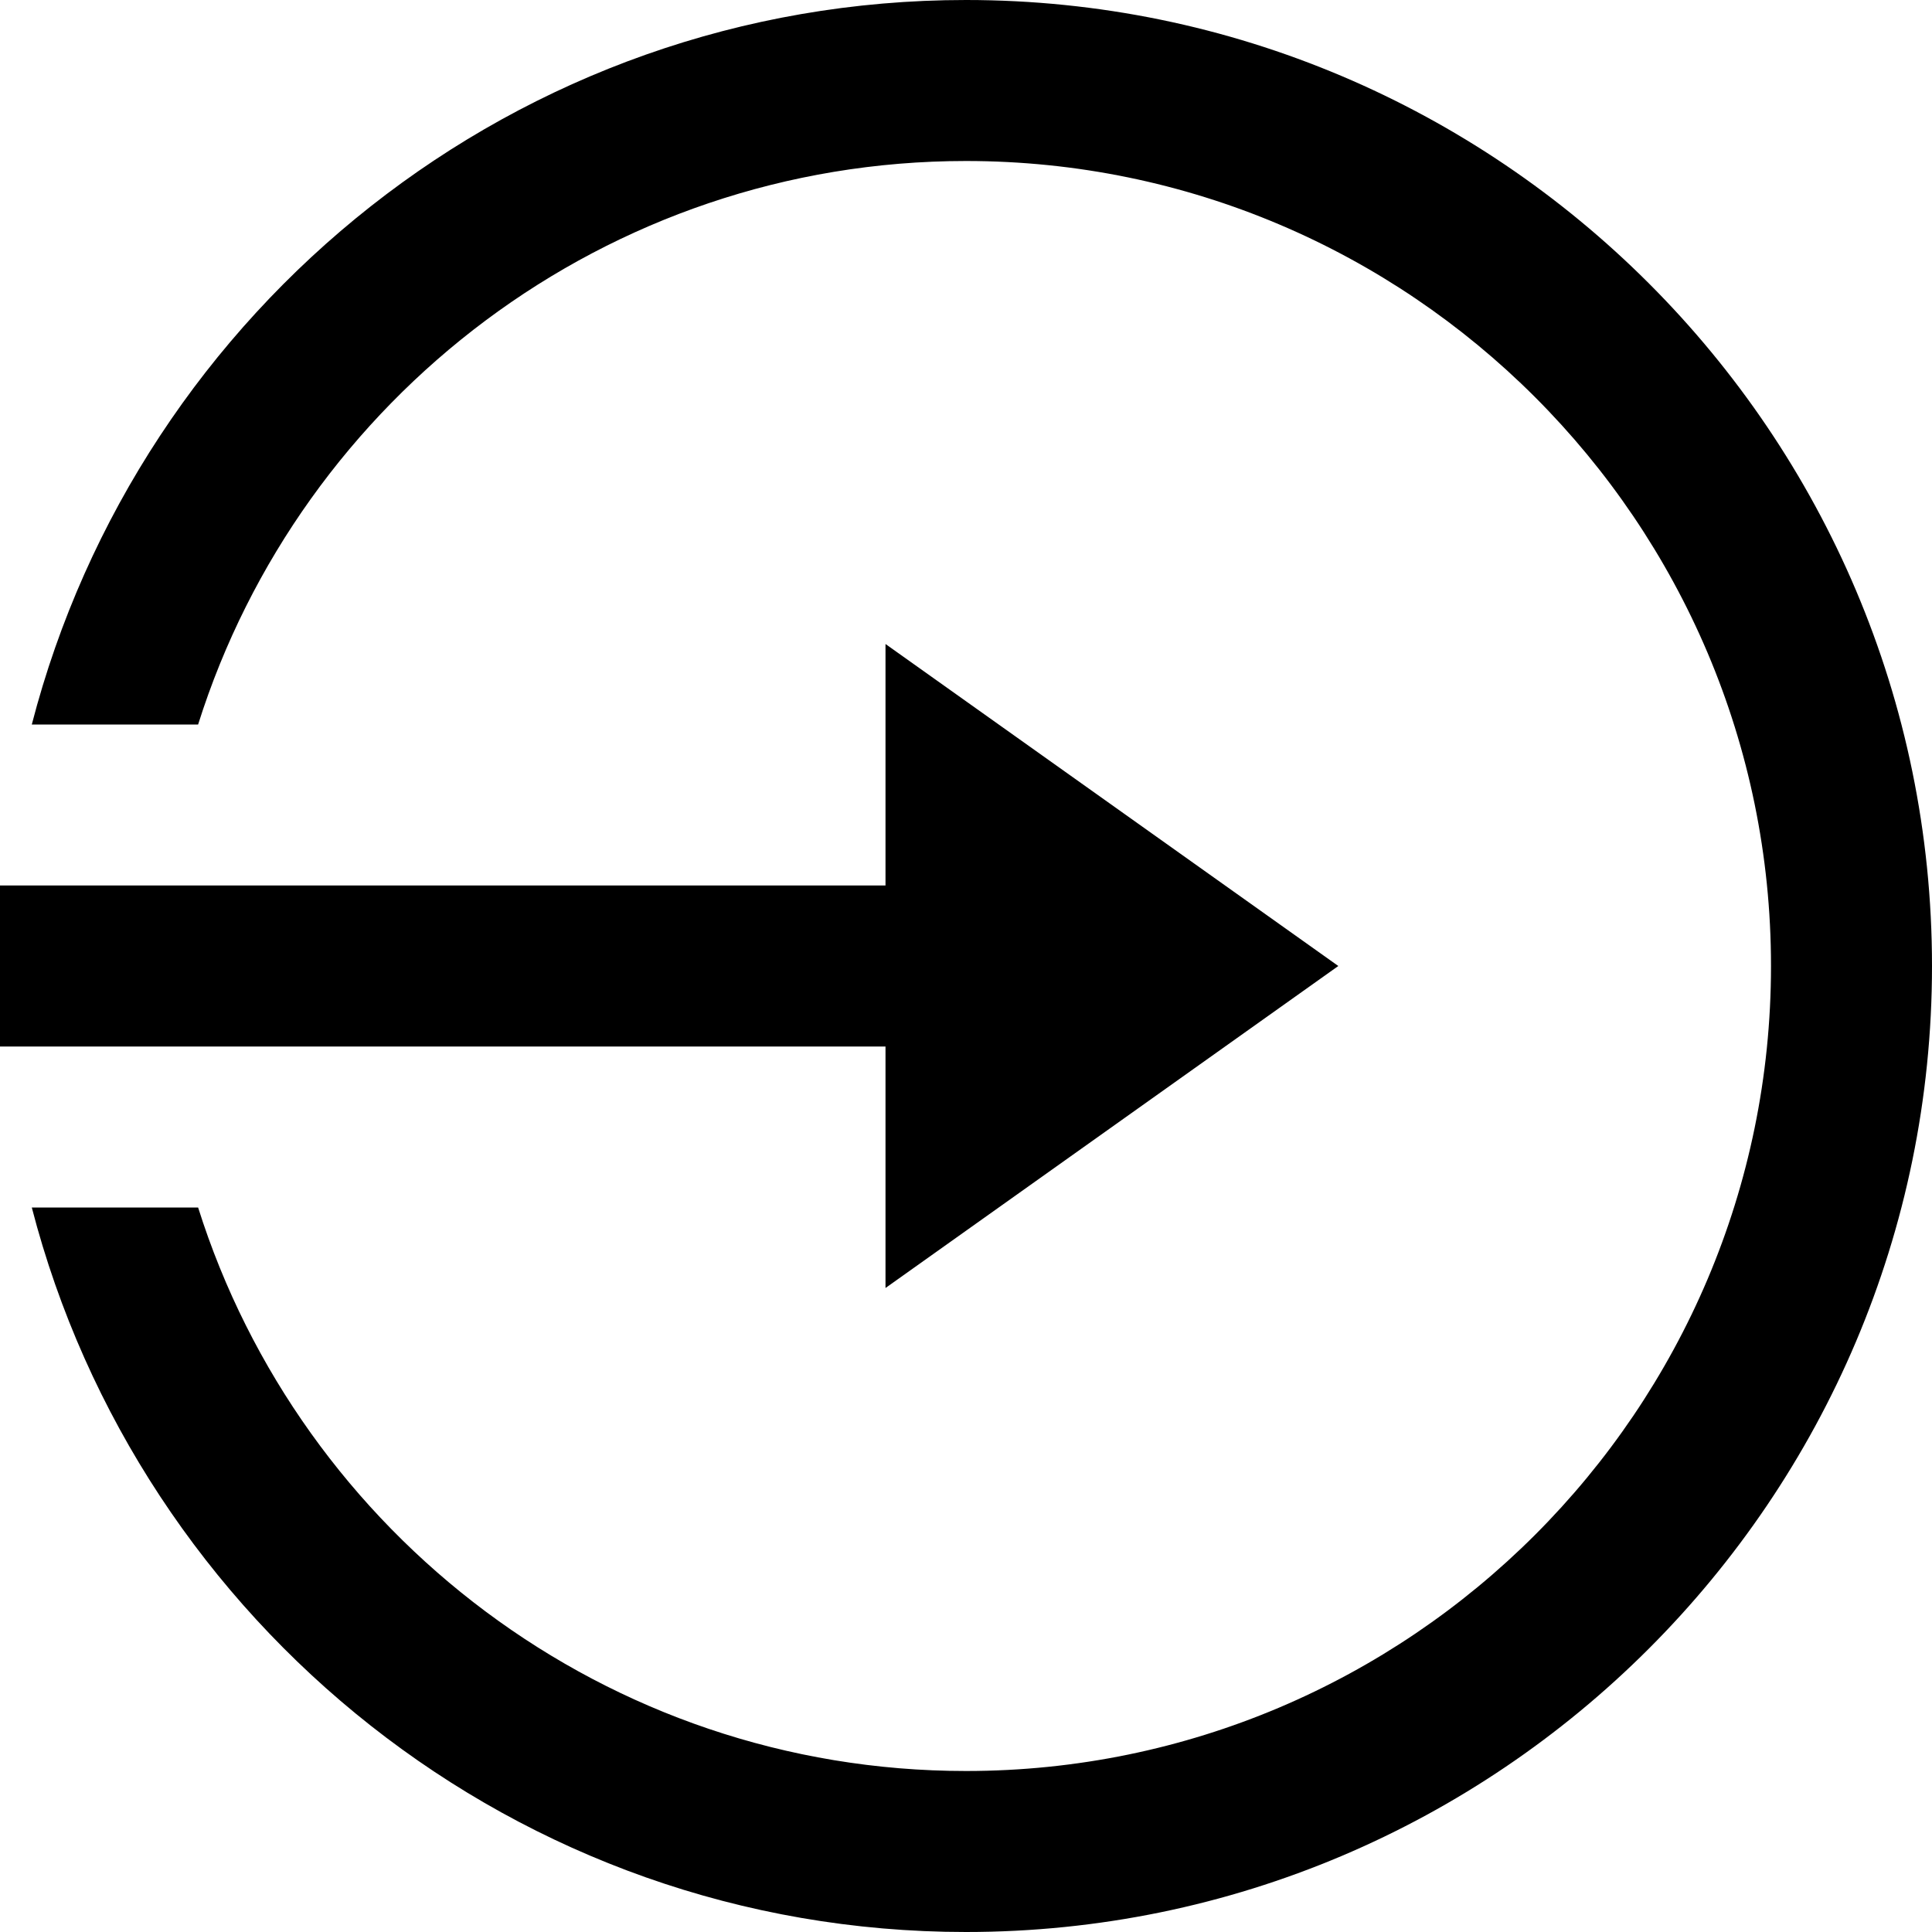 ﻿<?xml version="1.0" encoding="utf-8"?>
<svg xmlns="http://www.w3.org/2000/svg" viewBox="0 0 24 24" width="480" height="480">
  <path d="M12 0C6.42 0 1.732 3.833 0.395 9L2.461 9C3.739 4.947 7.531 2 12 2C17.514 2 22 6.486 22 12C22 17.514 17.514 22 12 22C7.531 22 3.739 19.053 2.461 15L0.395 15C1.732 20.167 6.42 24 12 24C18.617 24 24 18.617 24 12C24 5.383 18.617 0 12 0 z M 11 8L11 11L0 11L0 13L11 13L11 16L16.625 12L11 8 z" />
</svg>